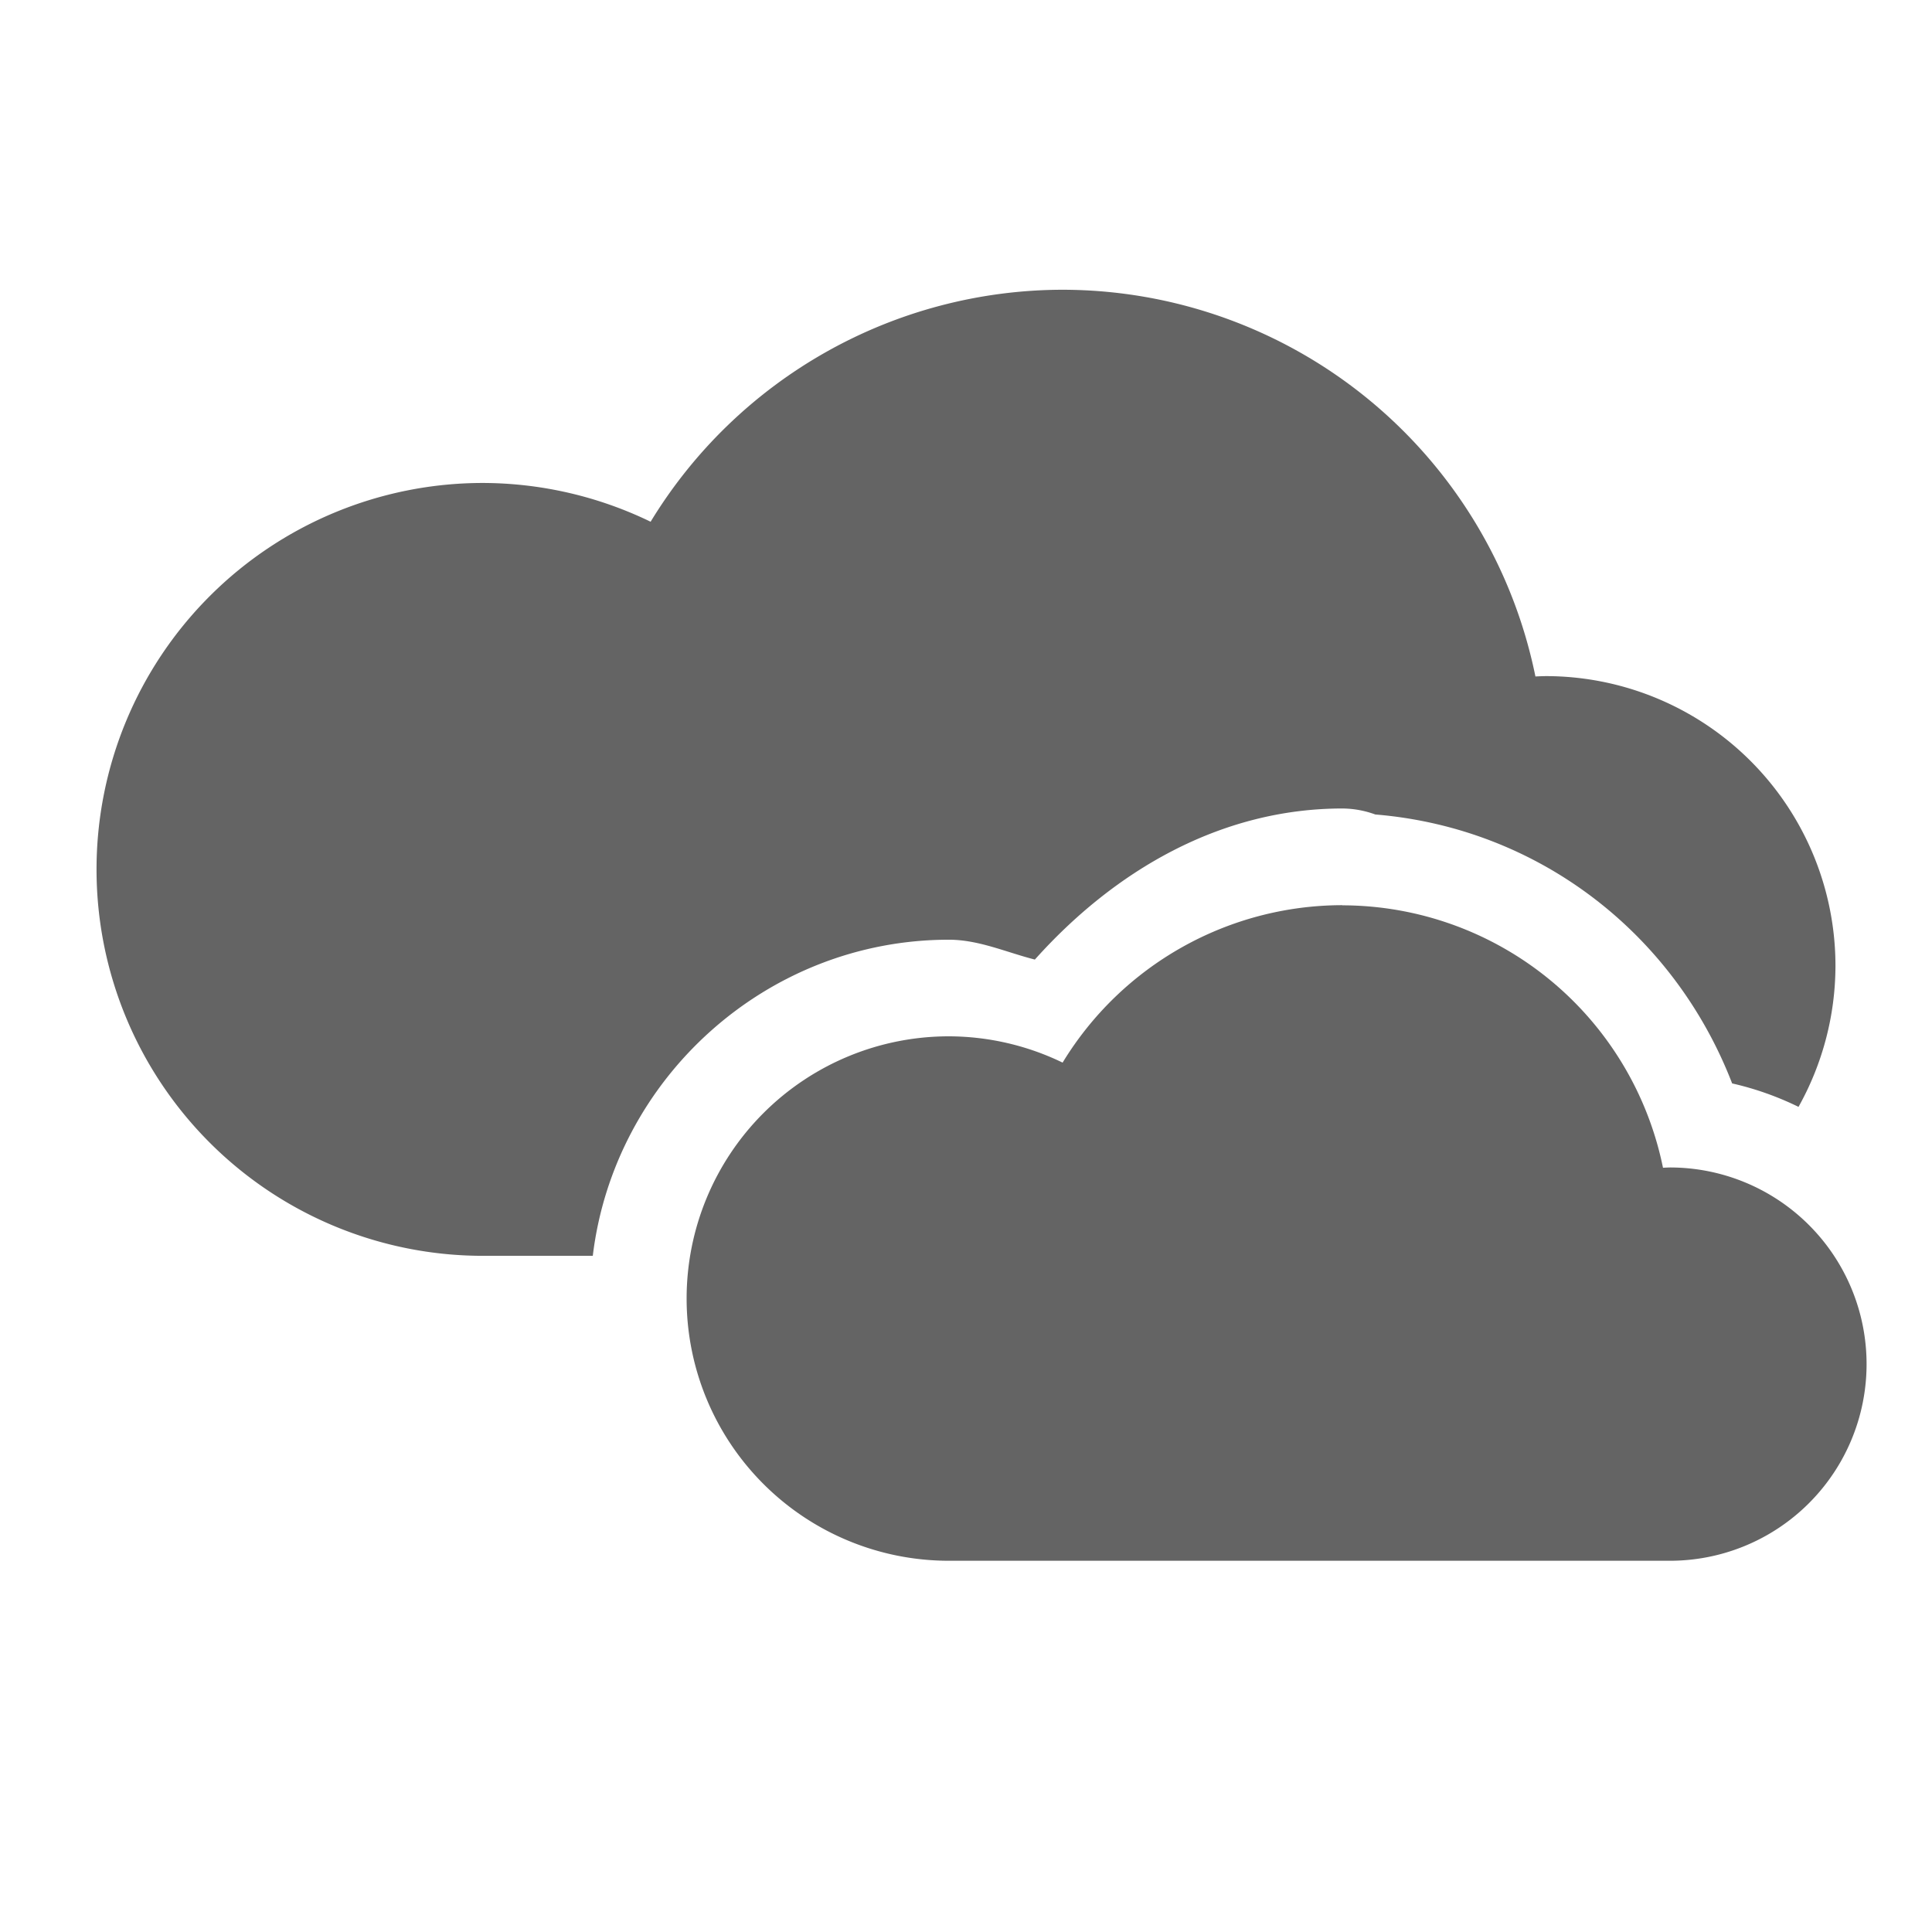 <?xml version="1.0" encoding="UTF-8" standalone="no"?>
<!-- Created with Inkscape (http://www.inkscape.org/) -->

<svg
   xmlns:dc="http://purl.org/dc/elements/1.1/"
   xmlns:cc="http://creativecommons.org/ns#"
   xmlns:rdf="http://www.w3.org/1999/02/22-rdf-syntax-ns#"
   xmlns:svg="http://www.w3.org/2000/svg"
   xmlns="http://www.w3.org/2000/svg"
   xmlns:sodipodi="http://sodipodi.sourceforge.net/DTD/sodipodi-0.dtd"
   xmlns:inkscape="http://www.inkscape.org/namespaces/inkscape"
   width="100"
   height="100"
   viewBox="0 0 26.458 26.458"
   version="1.1"
   id="svg8"
   inkscape:version="0.92.2 5c3e80d, 2017-08-06"
   sodipodi:docname="cloudy.svg"
   inkscape:export-filename="/home/victor/Documents/Apps/AstralMod/plugins/images/cloudy.png"
   inkscape:export-xdpi="144"
   inkscape:export-ydpi="144">
  <defs
     id="defs2" />
  <sodipodi:namedview
     id="base"
     pagecolor="#ffffff"
     bordercolor="#666666"
     borderopacity="1.0"
     inkscape:pageopacity="0.0"
     inkscape:pageshadow="2"
     inkscape:zoom="5.6"
     inkscape:cx="54.537561"
     inkscape:cy="53.482832"
     inkscape:document-units="mm"
     inkscape:current-layer="layer1"
     showgrid="true"
     units="px"
     inkscape:window-width="1680"
     inkscape:window-height="1016"
     inkscape:window-x="0"
     inkscape:window-y="0"
     inkscape:window-maximized="1">
    <inkscape:grid
       type="xygrid"
       id="grid815" />
  </sodipodi:namedview>
  <g
     inkscape:label="Layer 1"
     inkscape:groupmode="layer"
     id="layer1"
     transform="translate(0,-270.542)">
    <path
       style="fill:#646464;fill-opacity:1;stroke:none;stroke-width:1.323;stroke-linecap:round;stroke-linejoin:round;stroke-miterlimit:4;stroke-dasharray:none;stroke-opacity:1"
       d="m 14.552,274.51 a 6.615,6.615 0 0 0 -5.642,3.177 5.292,5.292 0 0 0 -2.296,-0.531 5.292,5.292 0 0 0 -5.292,5.292 5.292,5.292 0 0 0 5.292,5.292 h 1.504 c 0.293,-2.426 2.376,-4.329 4.876,-4.329 a 1.323,1.323 0 0 1 0.004,0 c 0.407,10e-4 0.782,0.172 1.174,0.272 1.089,-1.217 2.542,-2.067 4.207,-2.069 a 1.323,1.323 0 0 1 0.455,0.082 c 2.228,0.183 4.091,1.623 4.887,3.683 0.318,0.072 0.622,0.181 0.909,0.321 a 3.969,3.969 0 0 0 0.506,-1.93 3.969,3.969 0 0 0 -3.969,-3.969 3.969,3.969 0 0 0 -0.14,0.005 6.615,6.615 0 0 0 -6.475,-5.296 z m 3.823,9.752 c -1.102,0.004 -2.12,0.578 -2.693,1.52 a 1.323,1.323 0 0 1 -1.707,0.502 c -0.306,-0.149 -0.642,-0.227 -0.982,-0.228 -1.064,8.7e-4 -1.936,0.708 -2.189,1.684 h 10.363 a 3.969,3.969 0 0 0 0.88,-0.102 1.323,1.323 0 0 1 -0.568,-0.842 c -0.301,-1.482 -1.588,-2.531 -3.1,-2.533 a 1.323,1.323 0 0 1 -0.004,0 z"
       id="path858"
       inkscape:connector-curvature="0" />
    <path
       inkscape:connector-curvature="0"
       style="fill:#646464;fill-opacity:1;stroke:none;stroke-width:1.323;stroke-linecap:round;stroke-linejoin:round;stroke-miterlimit:4;stroke-dasharray:none;stroke-opacity:1"
       d="m 18.38,282.938 a 4.489,4.489 0 0 0 -3.828,2.156 3.591,3.591 0 0 0 -1.558,-0.36 3.591,3.591 0 0 0 -3.591,3.591 3.591,3.591 0 0 0 3.591,3.591 h 9.875 a 2.693,2.693 0 0 0 2.693,-2.693 2.693,2.693 0 0 0 -2.693,-2.693 2.693,2.693 0 0 0 -0.095,0.004 4.489,4.489 0 0 0 -4.394,-3.594 z"
       id="path858-6" />
  </g>
</svg>
